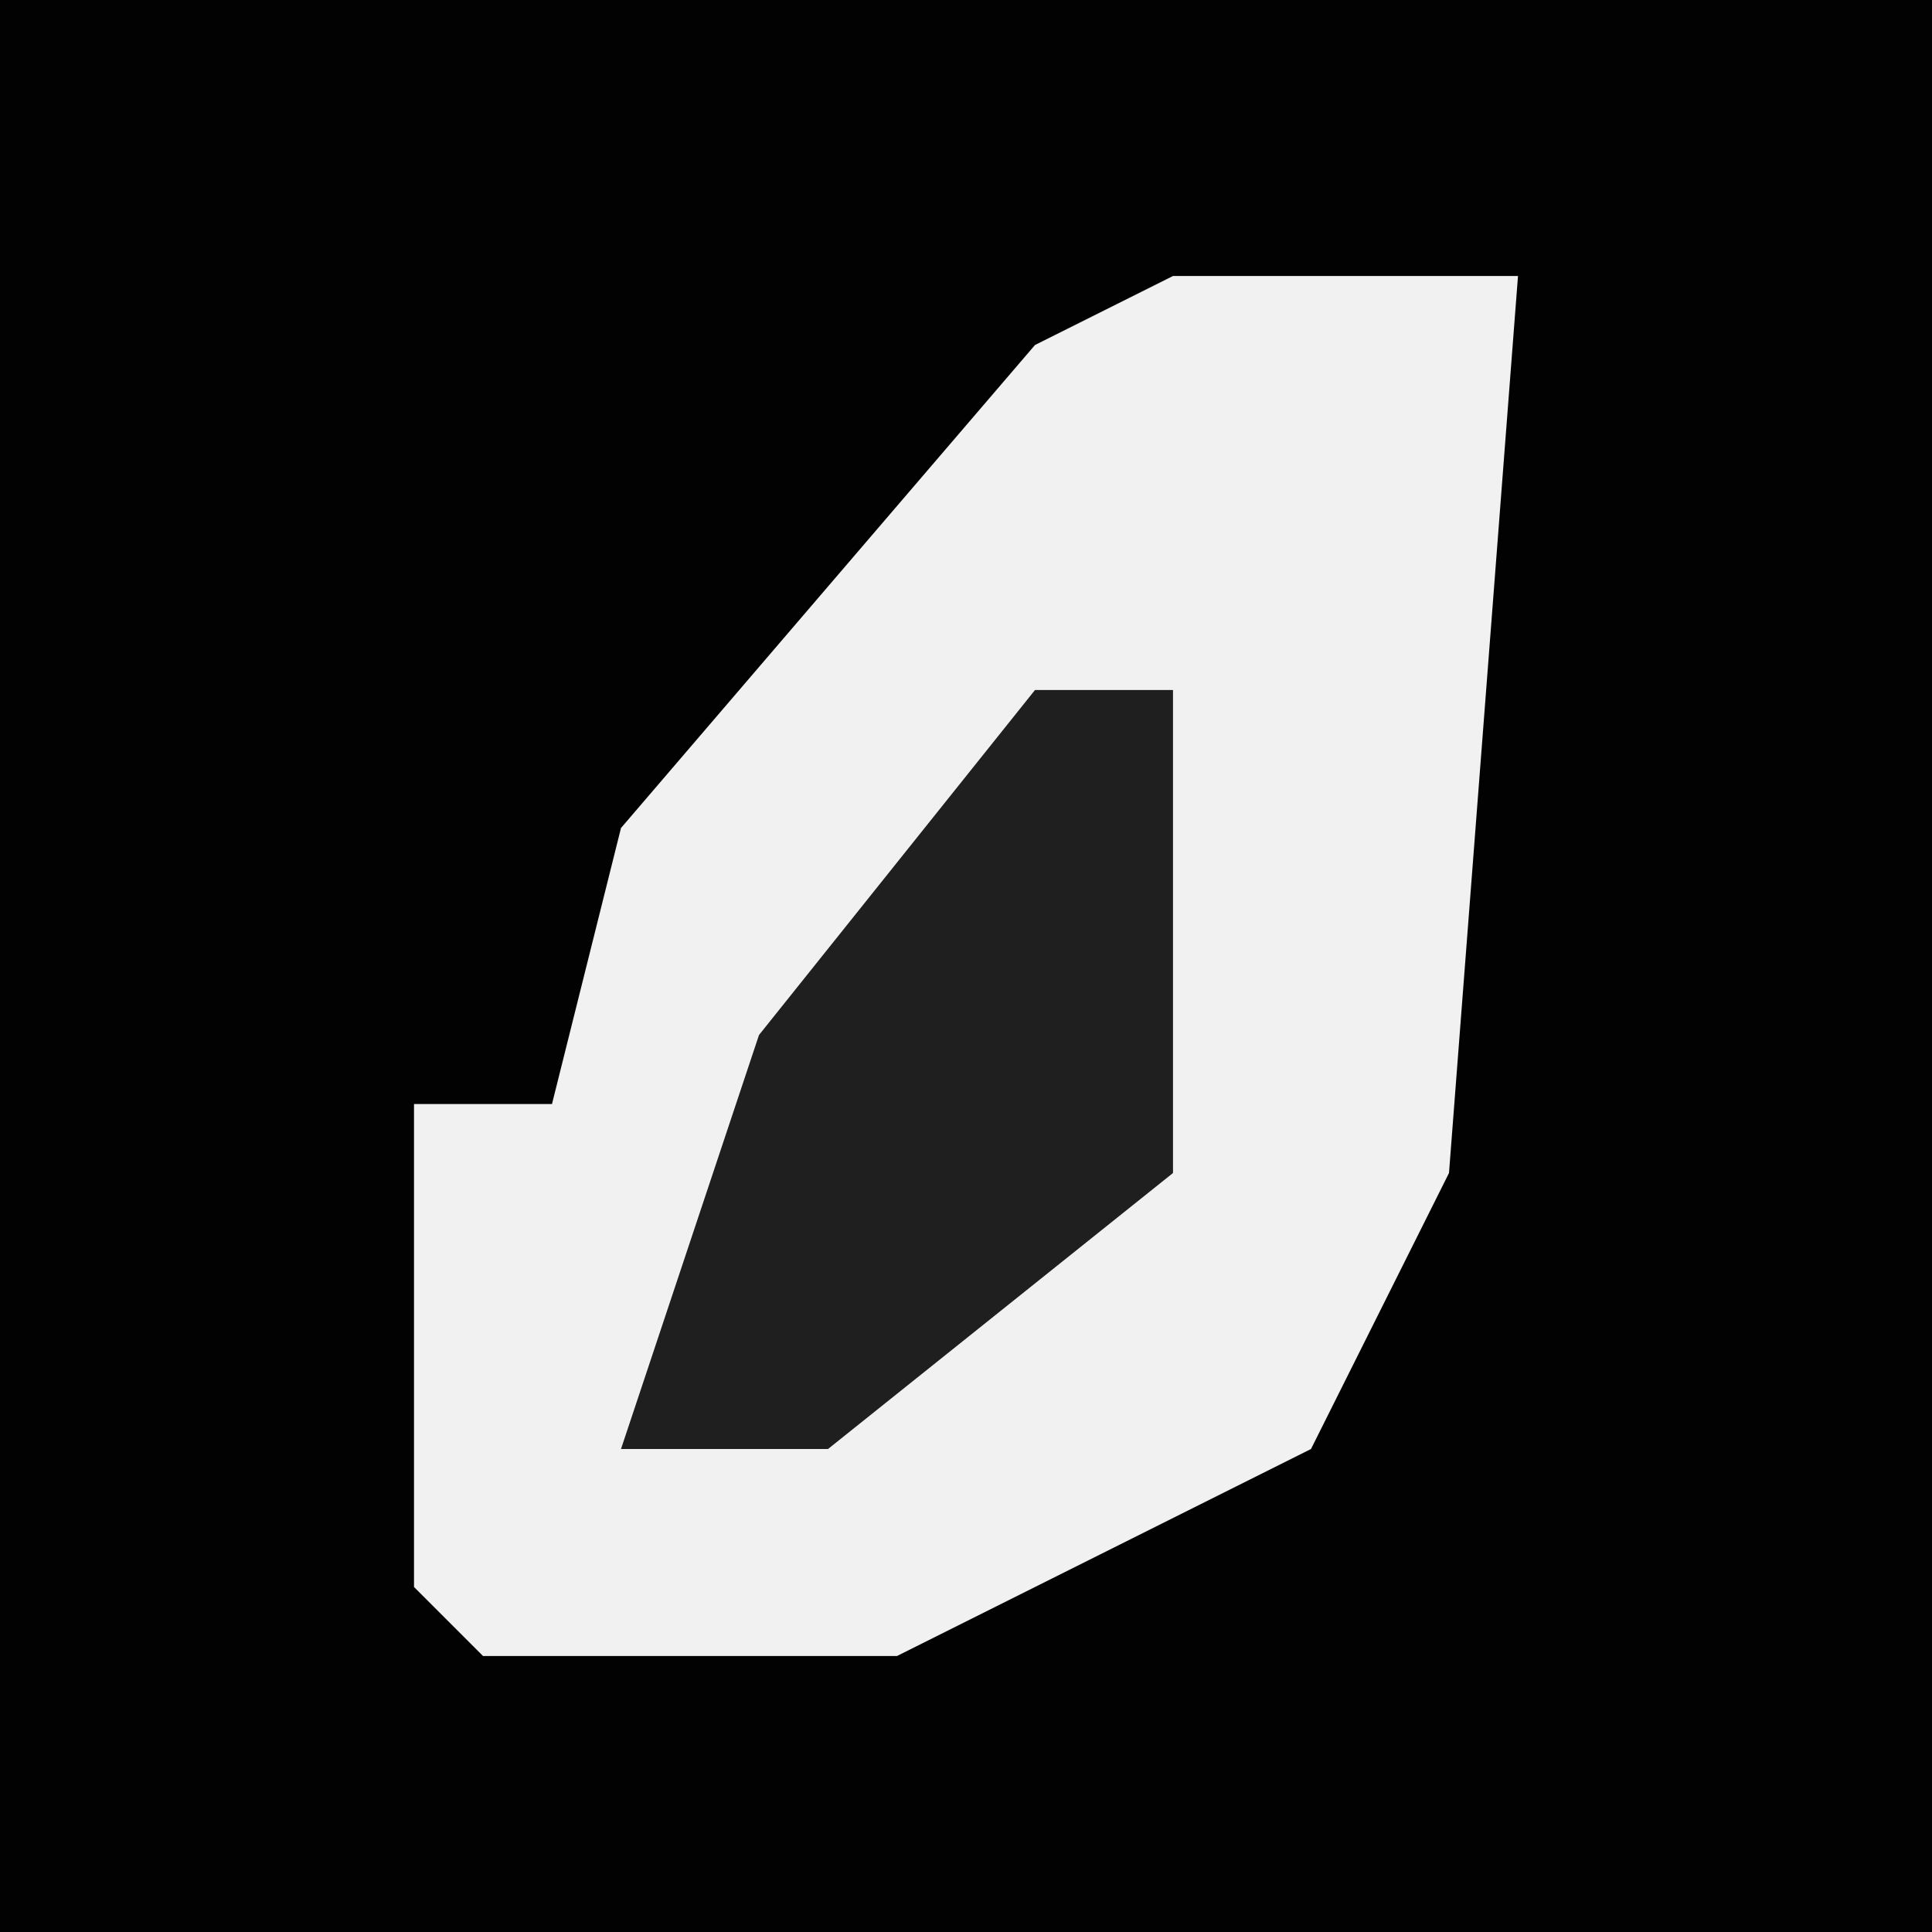 <?xml version="1.0" encoding="UTF-8"?>
<svg version="1.1" xmlns="http://www.w3.org/2000/svg" width="28" height="28">
<path d="M0,0 L28,0 L28,28 L0,28 Z " fill="#020202" transform="translate(0,0)"/>
<path d="M0,0 L5,0 L4,13 L2,17 L-4,20 L-10,20 L-11,19 L-11,12 L-9,12 L-8,8 L-2,1 Z " fill="#F1F1F1" transform="translate(17,4)"/>
<path d="M0,0 L2,0 L2,7 L-3,11 L-6,11 L-4,5 Z " fill="#1F1F1F" transform="translate(15,10)"/>
</svg>
